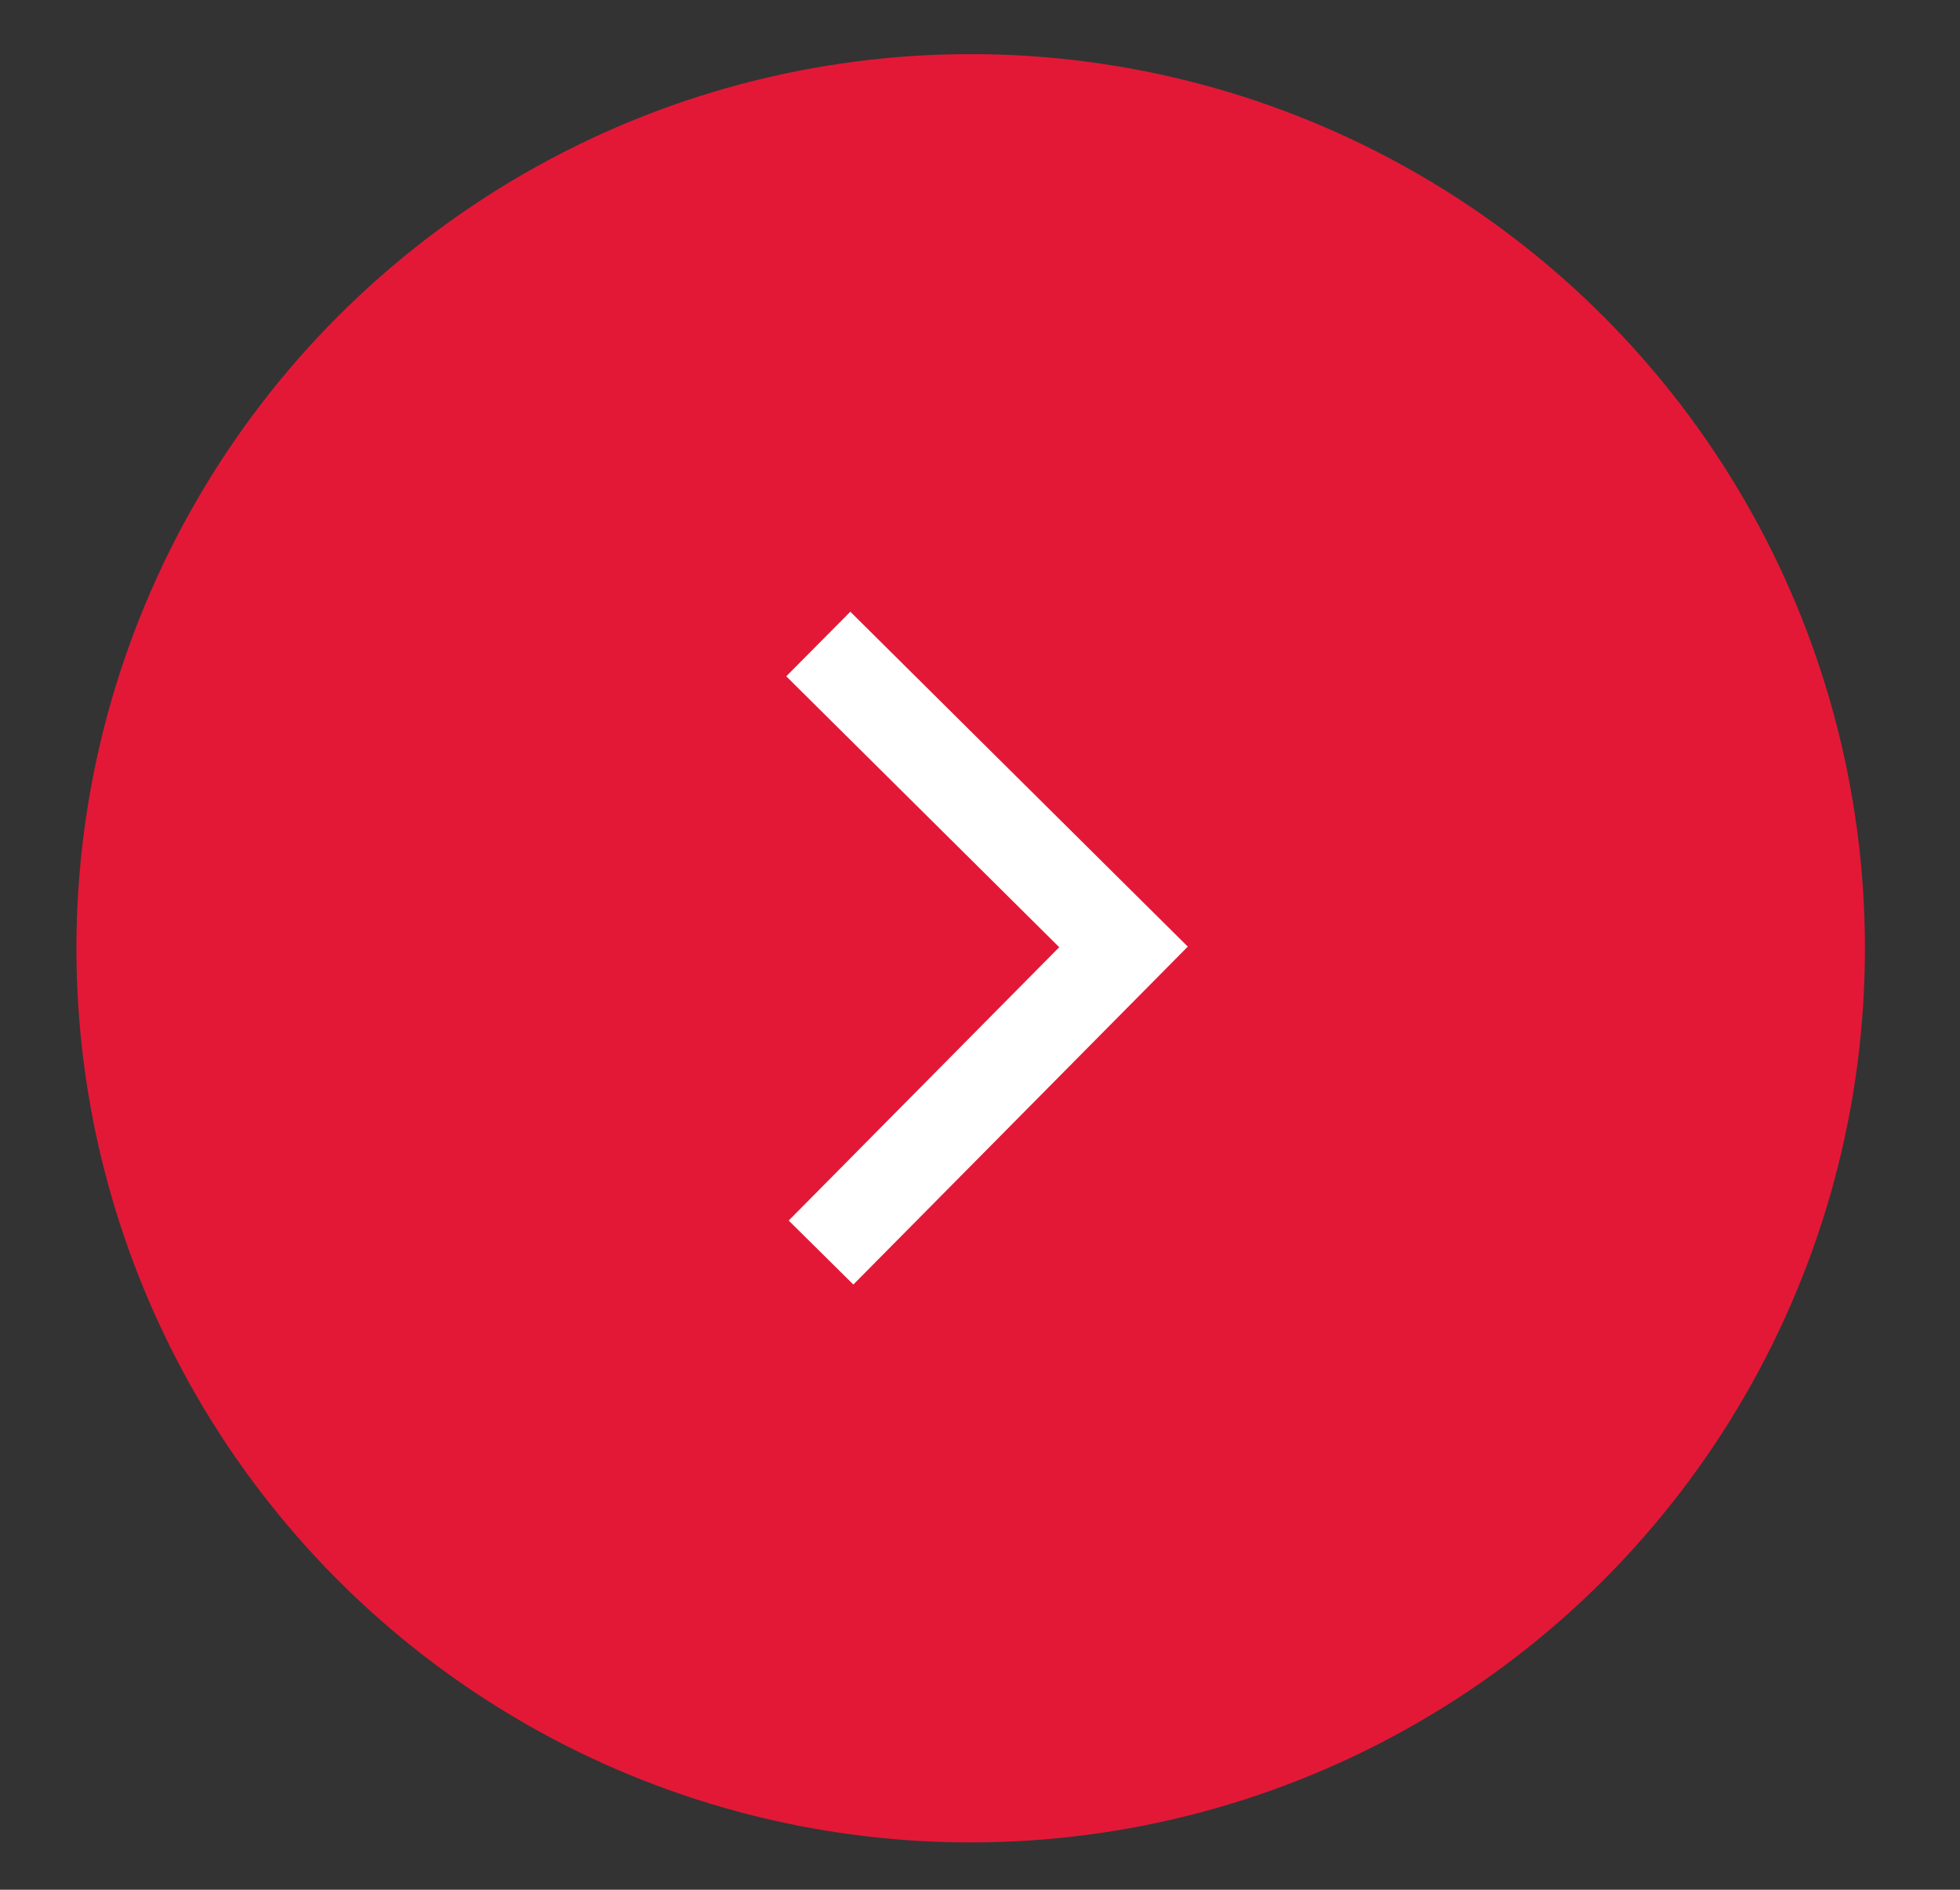 <?xml version="1.0" encoding="utf-8"?>
<!-- Generator: Adobe Illustrator 23.0.3, SVG Export Plug-In . SVG Version: 6.00 Build 0)  -->
<svg version="1.1" id="Layer_1" xmlns="http://www.w3.org/2000/svg" xmlns:xlink="http://www.w3.org/1999/xlink" x="0px" y="0px"
	 viewBox="0 0 43.09 41.55" style="enable-background:new 0 0 43.09 41.55;" xml:space="preserve">
<rect x="0" y="0" width="43.09" height="41.55" fill="#333333" stroke="none"/>
<style type="text/css">
	.st0{fill:none;stroke:#EA333E;stroke-width:2;stroke-miterlimit:10;}
	.st1{display:none;fill:none;stroke:#EA333E;stroke-width:2;stroke-miterlimit:10;}
	.st2{fill:#E31837;}
	.st3{fill:none;stroke:#FFFFFF;stroke-width:2;stroke-miterlimit:10;}
</style>
<path class="st0" d="M21.34,20.85"/>
<circle class="st1" cx="30.34" cy="20.85" r="19.66"/>
<circle class="st2" cx="21.34" cy="20.85" r="19.66"/>
<polyline class="st3" points="17.99,14.16 24.7,20.82 18.05,27.54 "/>
</svg>
